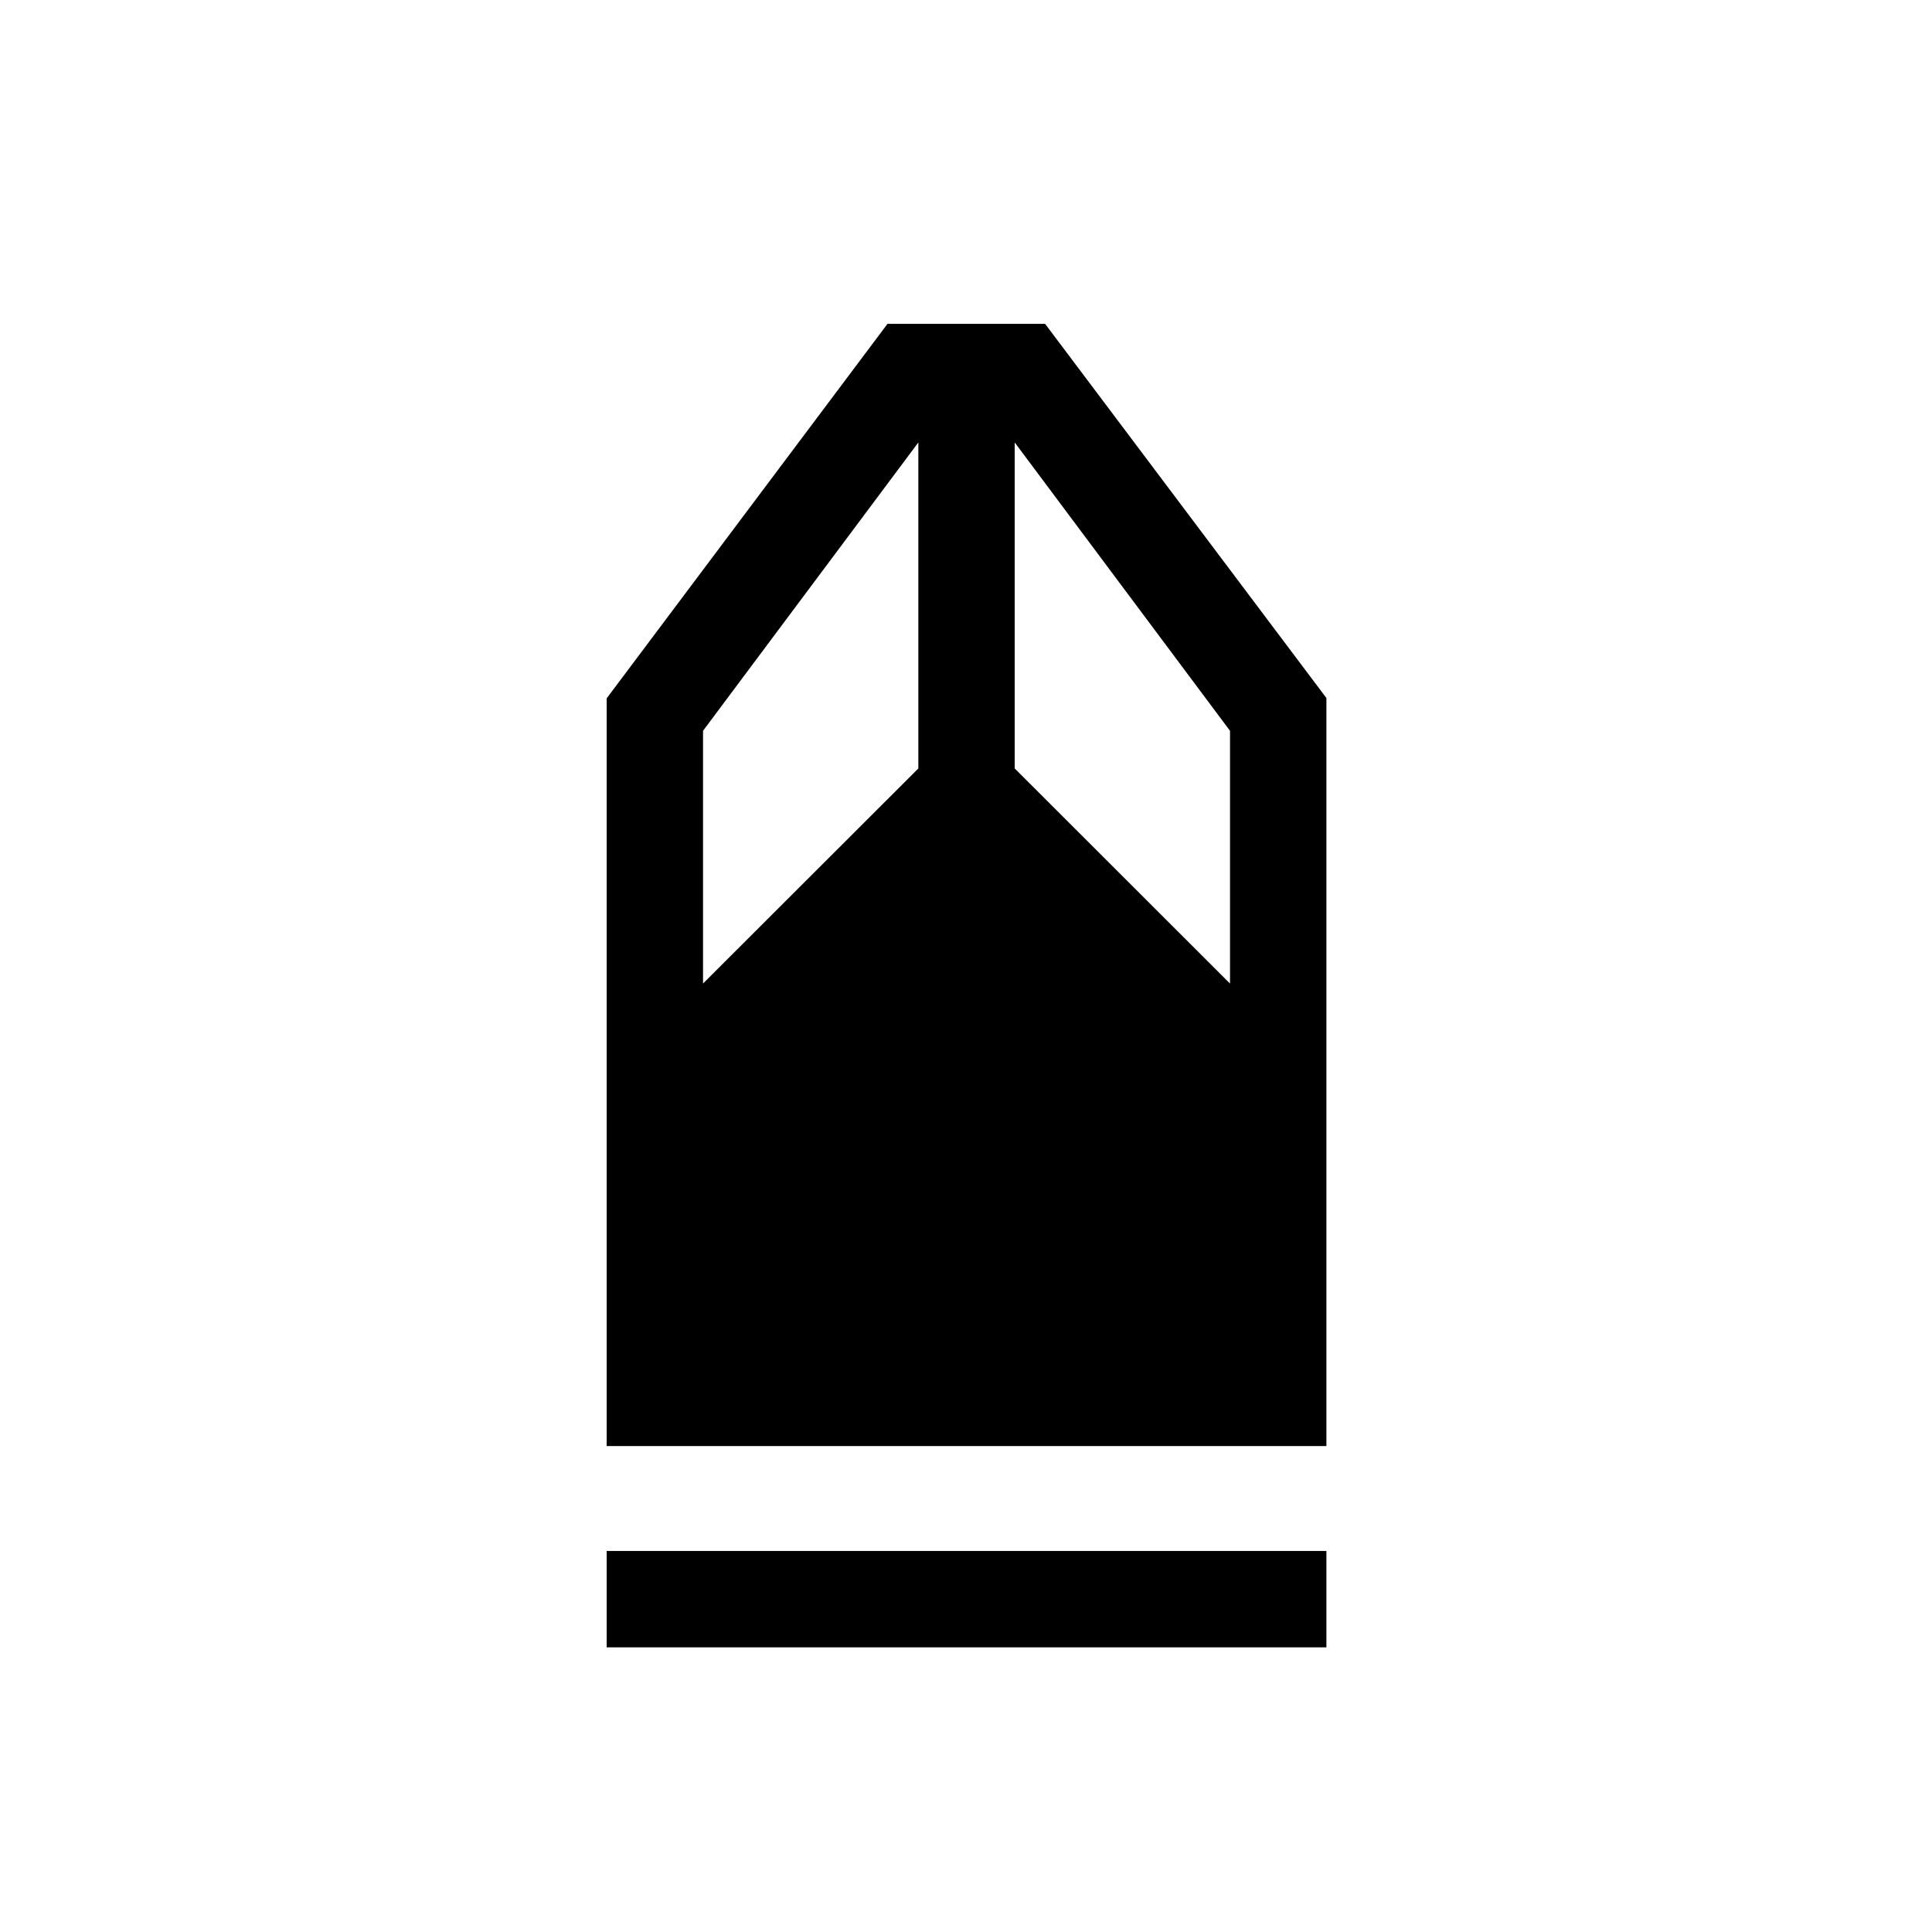 <svg xmlns="http://www.w3.org/2000/svg" height="40" viewBox="0 -960 960 960" width="40"><path d="M301.45-141.45v-47.88h357.63v47.88H301.45Zm0-100v-371.54l139.53-186.08h78.33l139.77 185.91v371.71H301.45Zm47.88-229.83 106.99-106.88v-161.99L349.33-596.86v125.58Zm261.86 0v-125.58L504.2-740.15v161.99l106.99 106.88Z"/></svg>